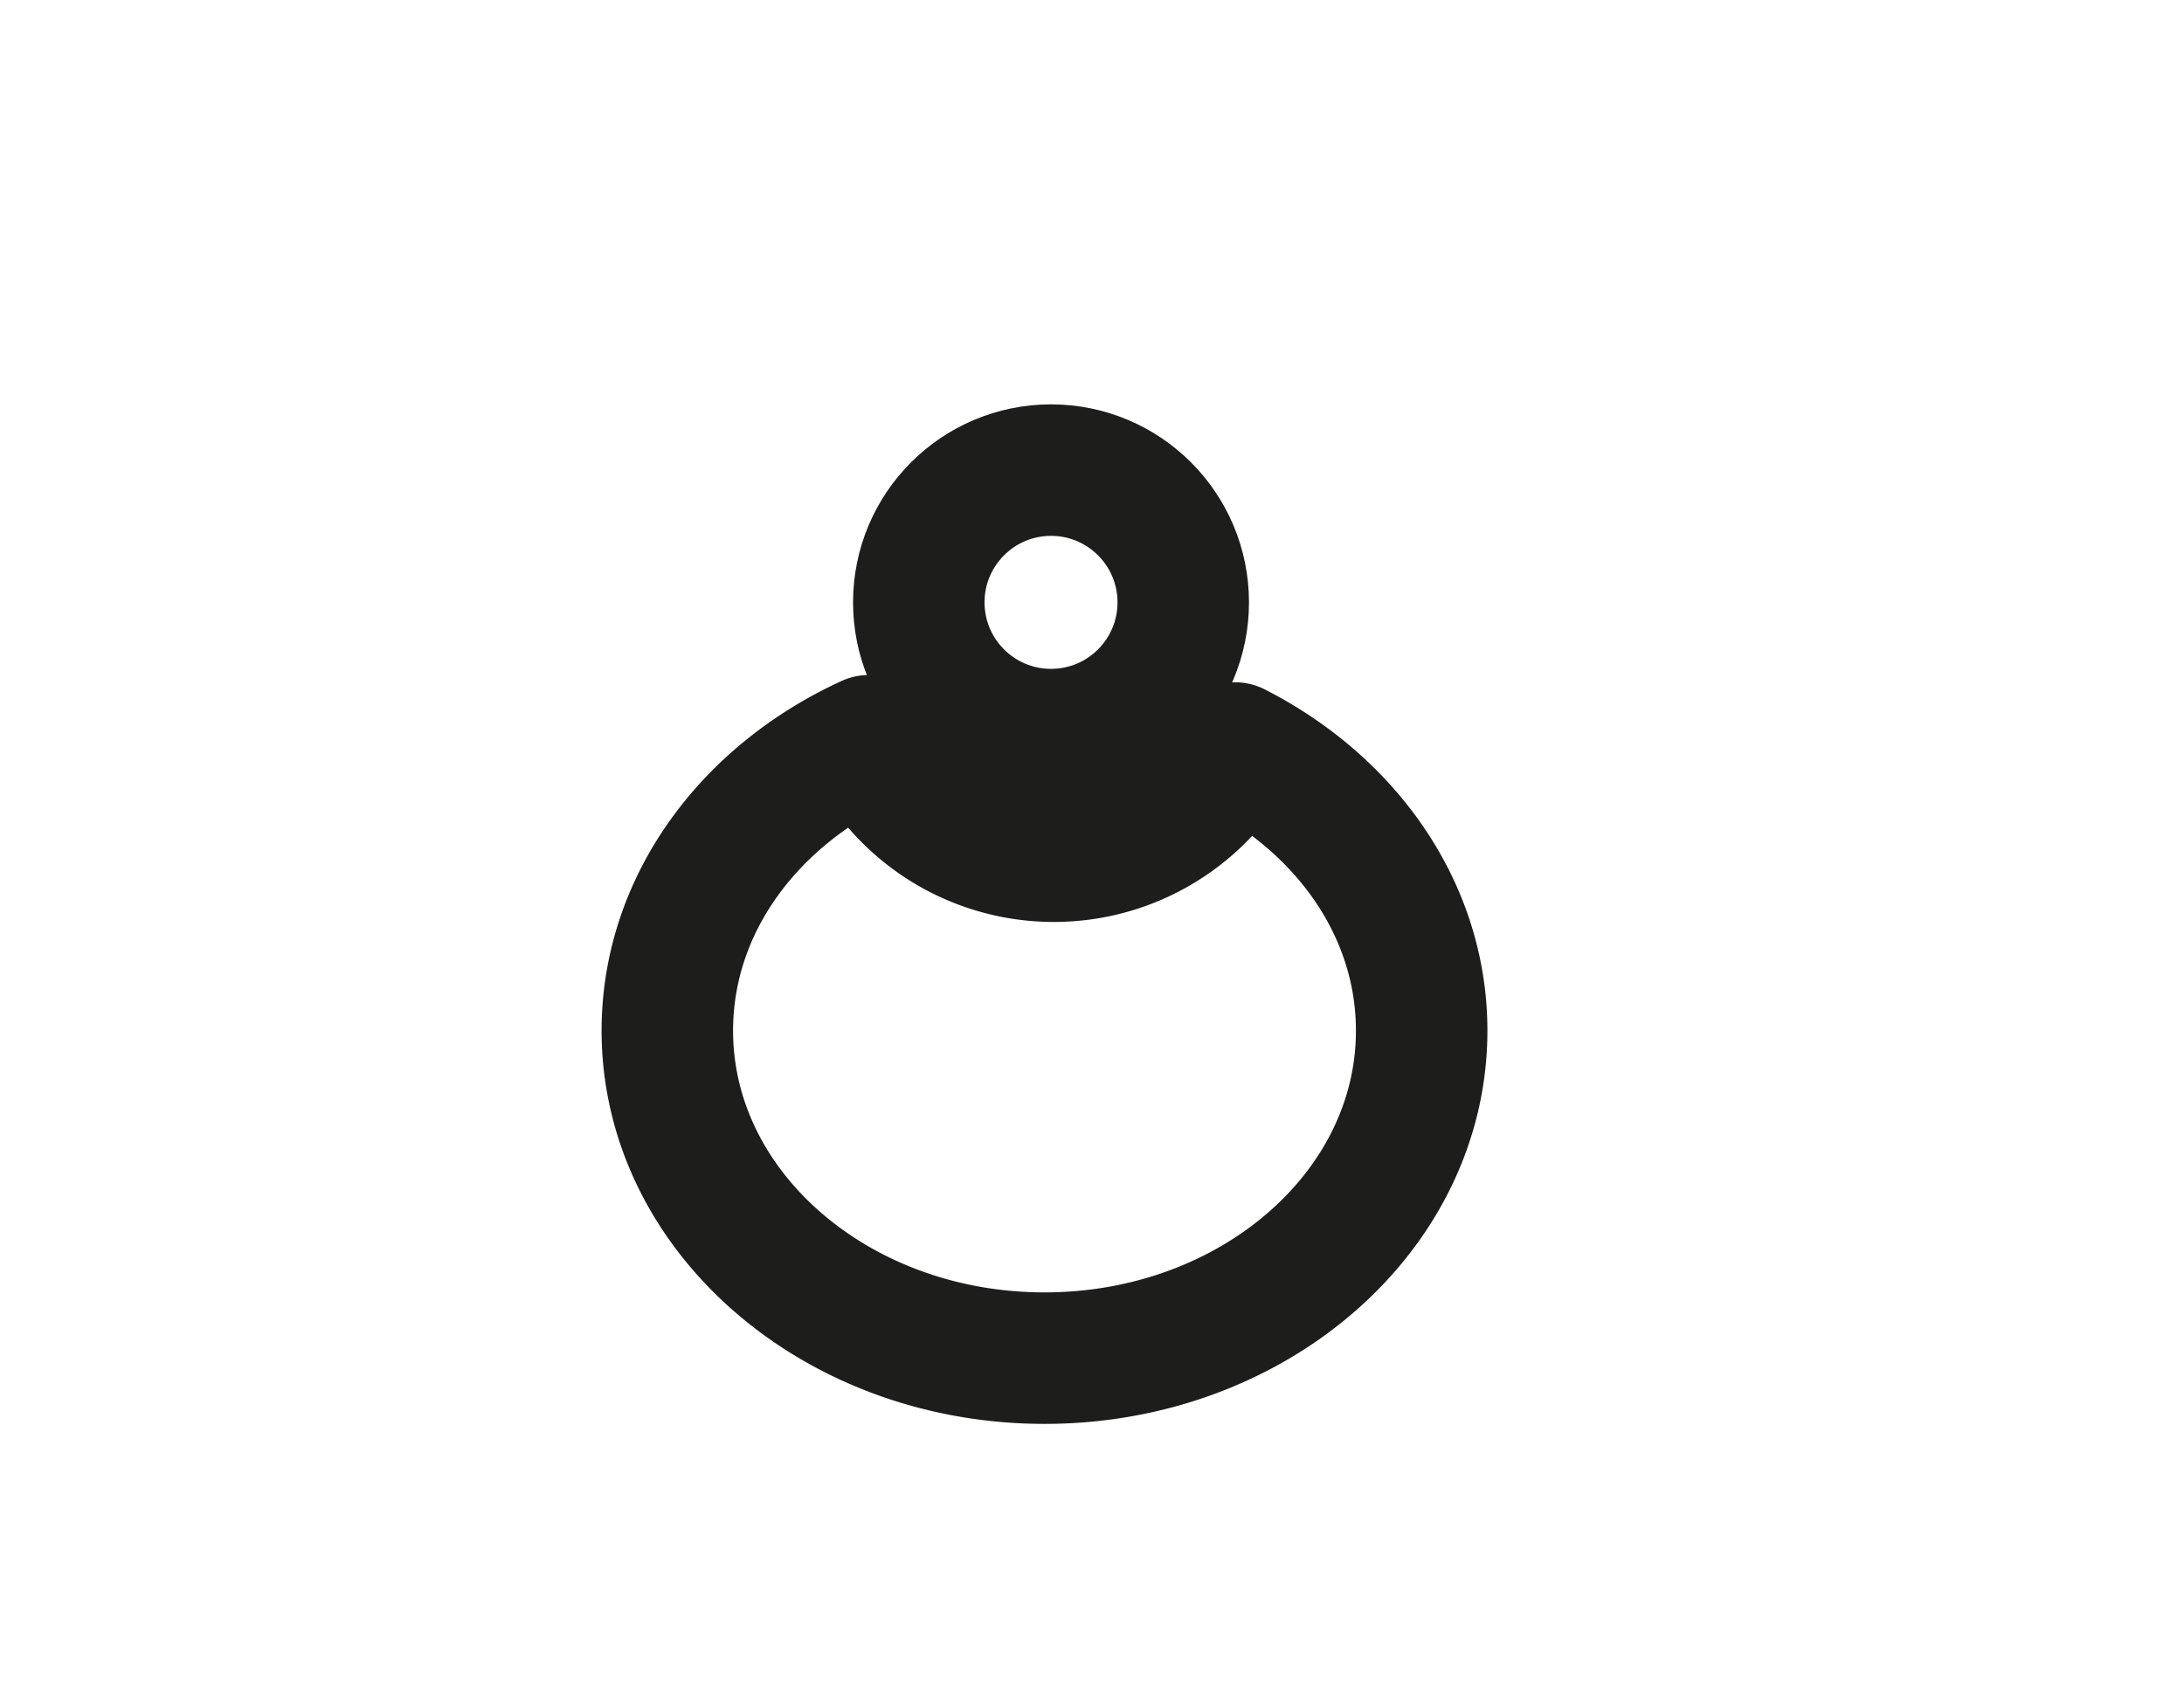 <svg id="Calque_1" data-name="Calque 1" xmlns="http://www.w3.org/2000/svg" viewBox="0 0 792 612"><defs><style>.cls-1{fill:none;stroke:#1d1d1b;stroke-linecap:round;stroke-linejoin:round;stroke-width:47.68px;}</style></defs><title>WEB DESIGN ICONES</title><path class="cls-1" d="M447.86,271.23a74.62,74.62,0,0,1-132.74-2.64C271.64,288.48,242,328.07,242,373.7c0,65.58,61.24,118.75,136.79,118.75S515.55,439.29,515.55,373.7C515.55,330,488.35,291.86,447.86,271.23Z"/><circle class="cls-1" cx="381.14" cy="218.41" r="47.95"/></svg>